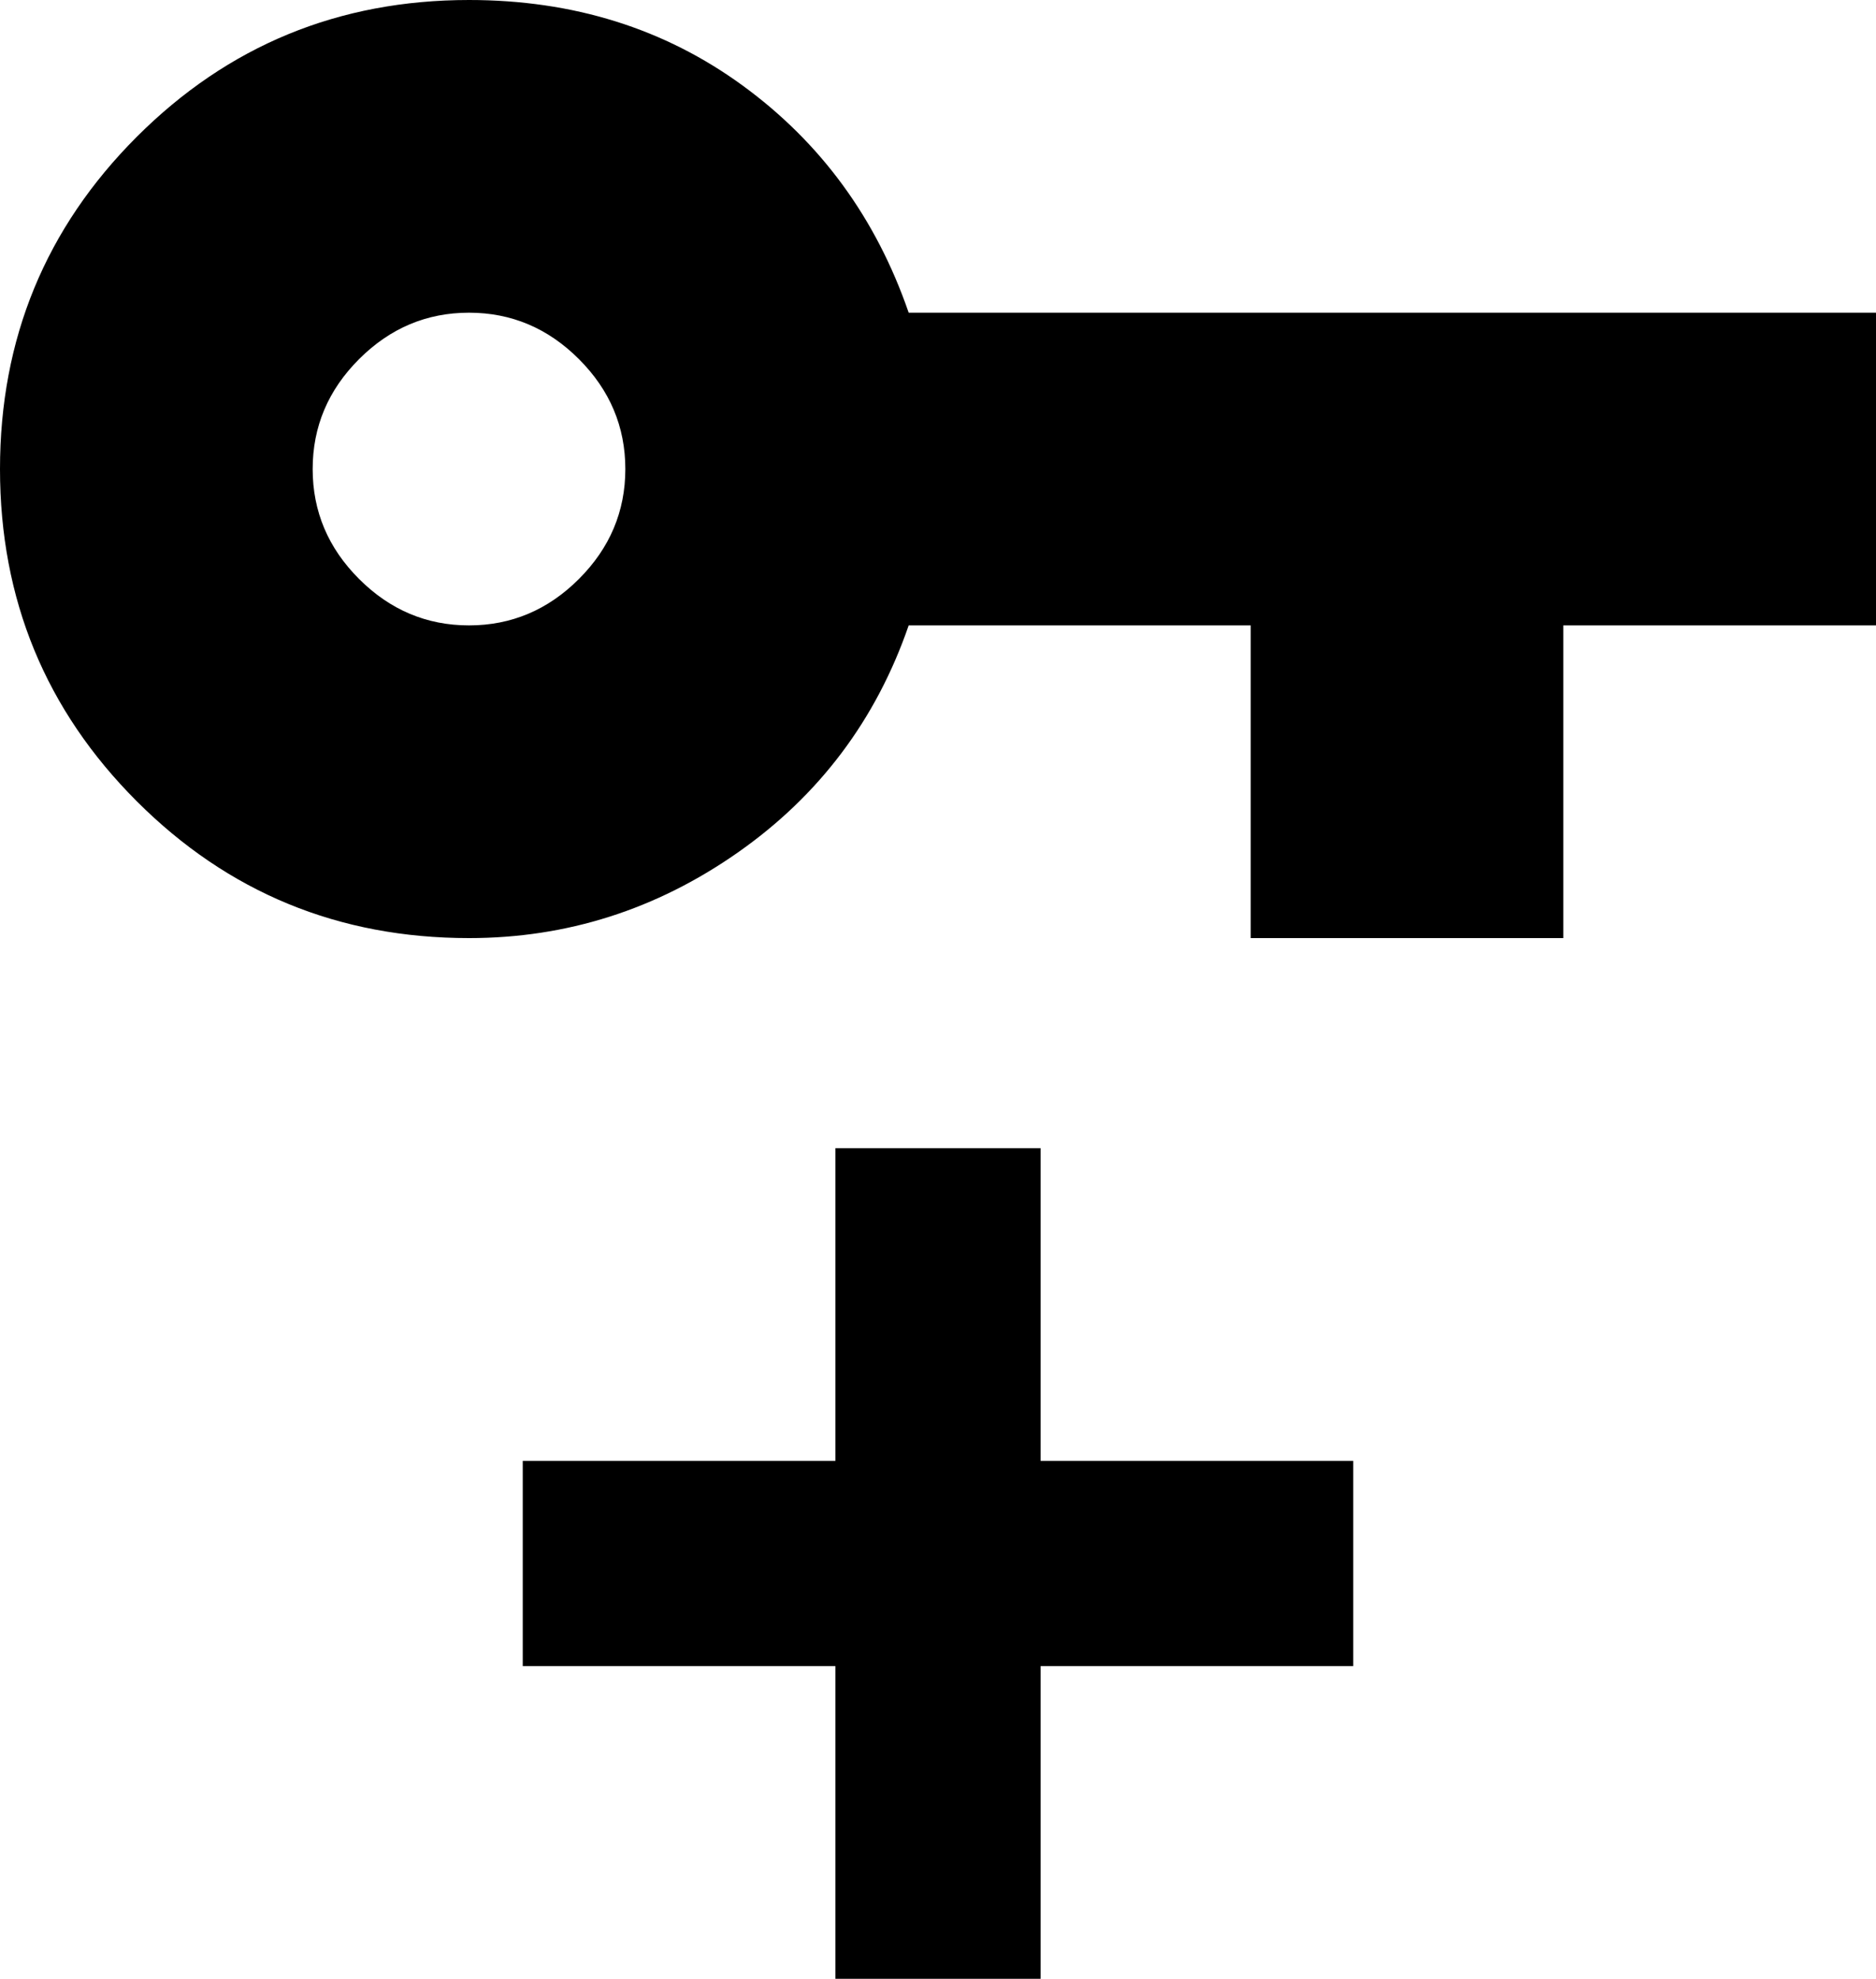 <svg xmlns="http://www.w3.org/2000/svg" viewBox="64 -21 384 405">
      <g transform="scale(1 -1) translate(0 -363)">
        <path d="M160 384Q192 384 216.0 366.5Q240 349 250 320H448V256H384V192H320V256H250Q240 227 215.0 209.5Q190 192 160 192Q120 192 92.0 220.0Q64 248 64.0 288.0Q64 328 92.0 356.0Q120 384 160 384ZM160 320Q147 320 137.5 310.5Q128 301 128.0 288.0Q128 275 137.5 265.5Q147 256 160.0 256.0Q173 256 182.5 265.5Q192 275 192.0 288.0Q192 301 182.5 310.5Q173 320 160 320ZM171 85H235V149H277V85H341V43H277V-21H235V43H171Z" />
      </g>
    </svg>